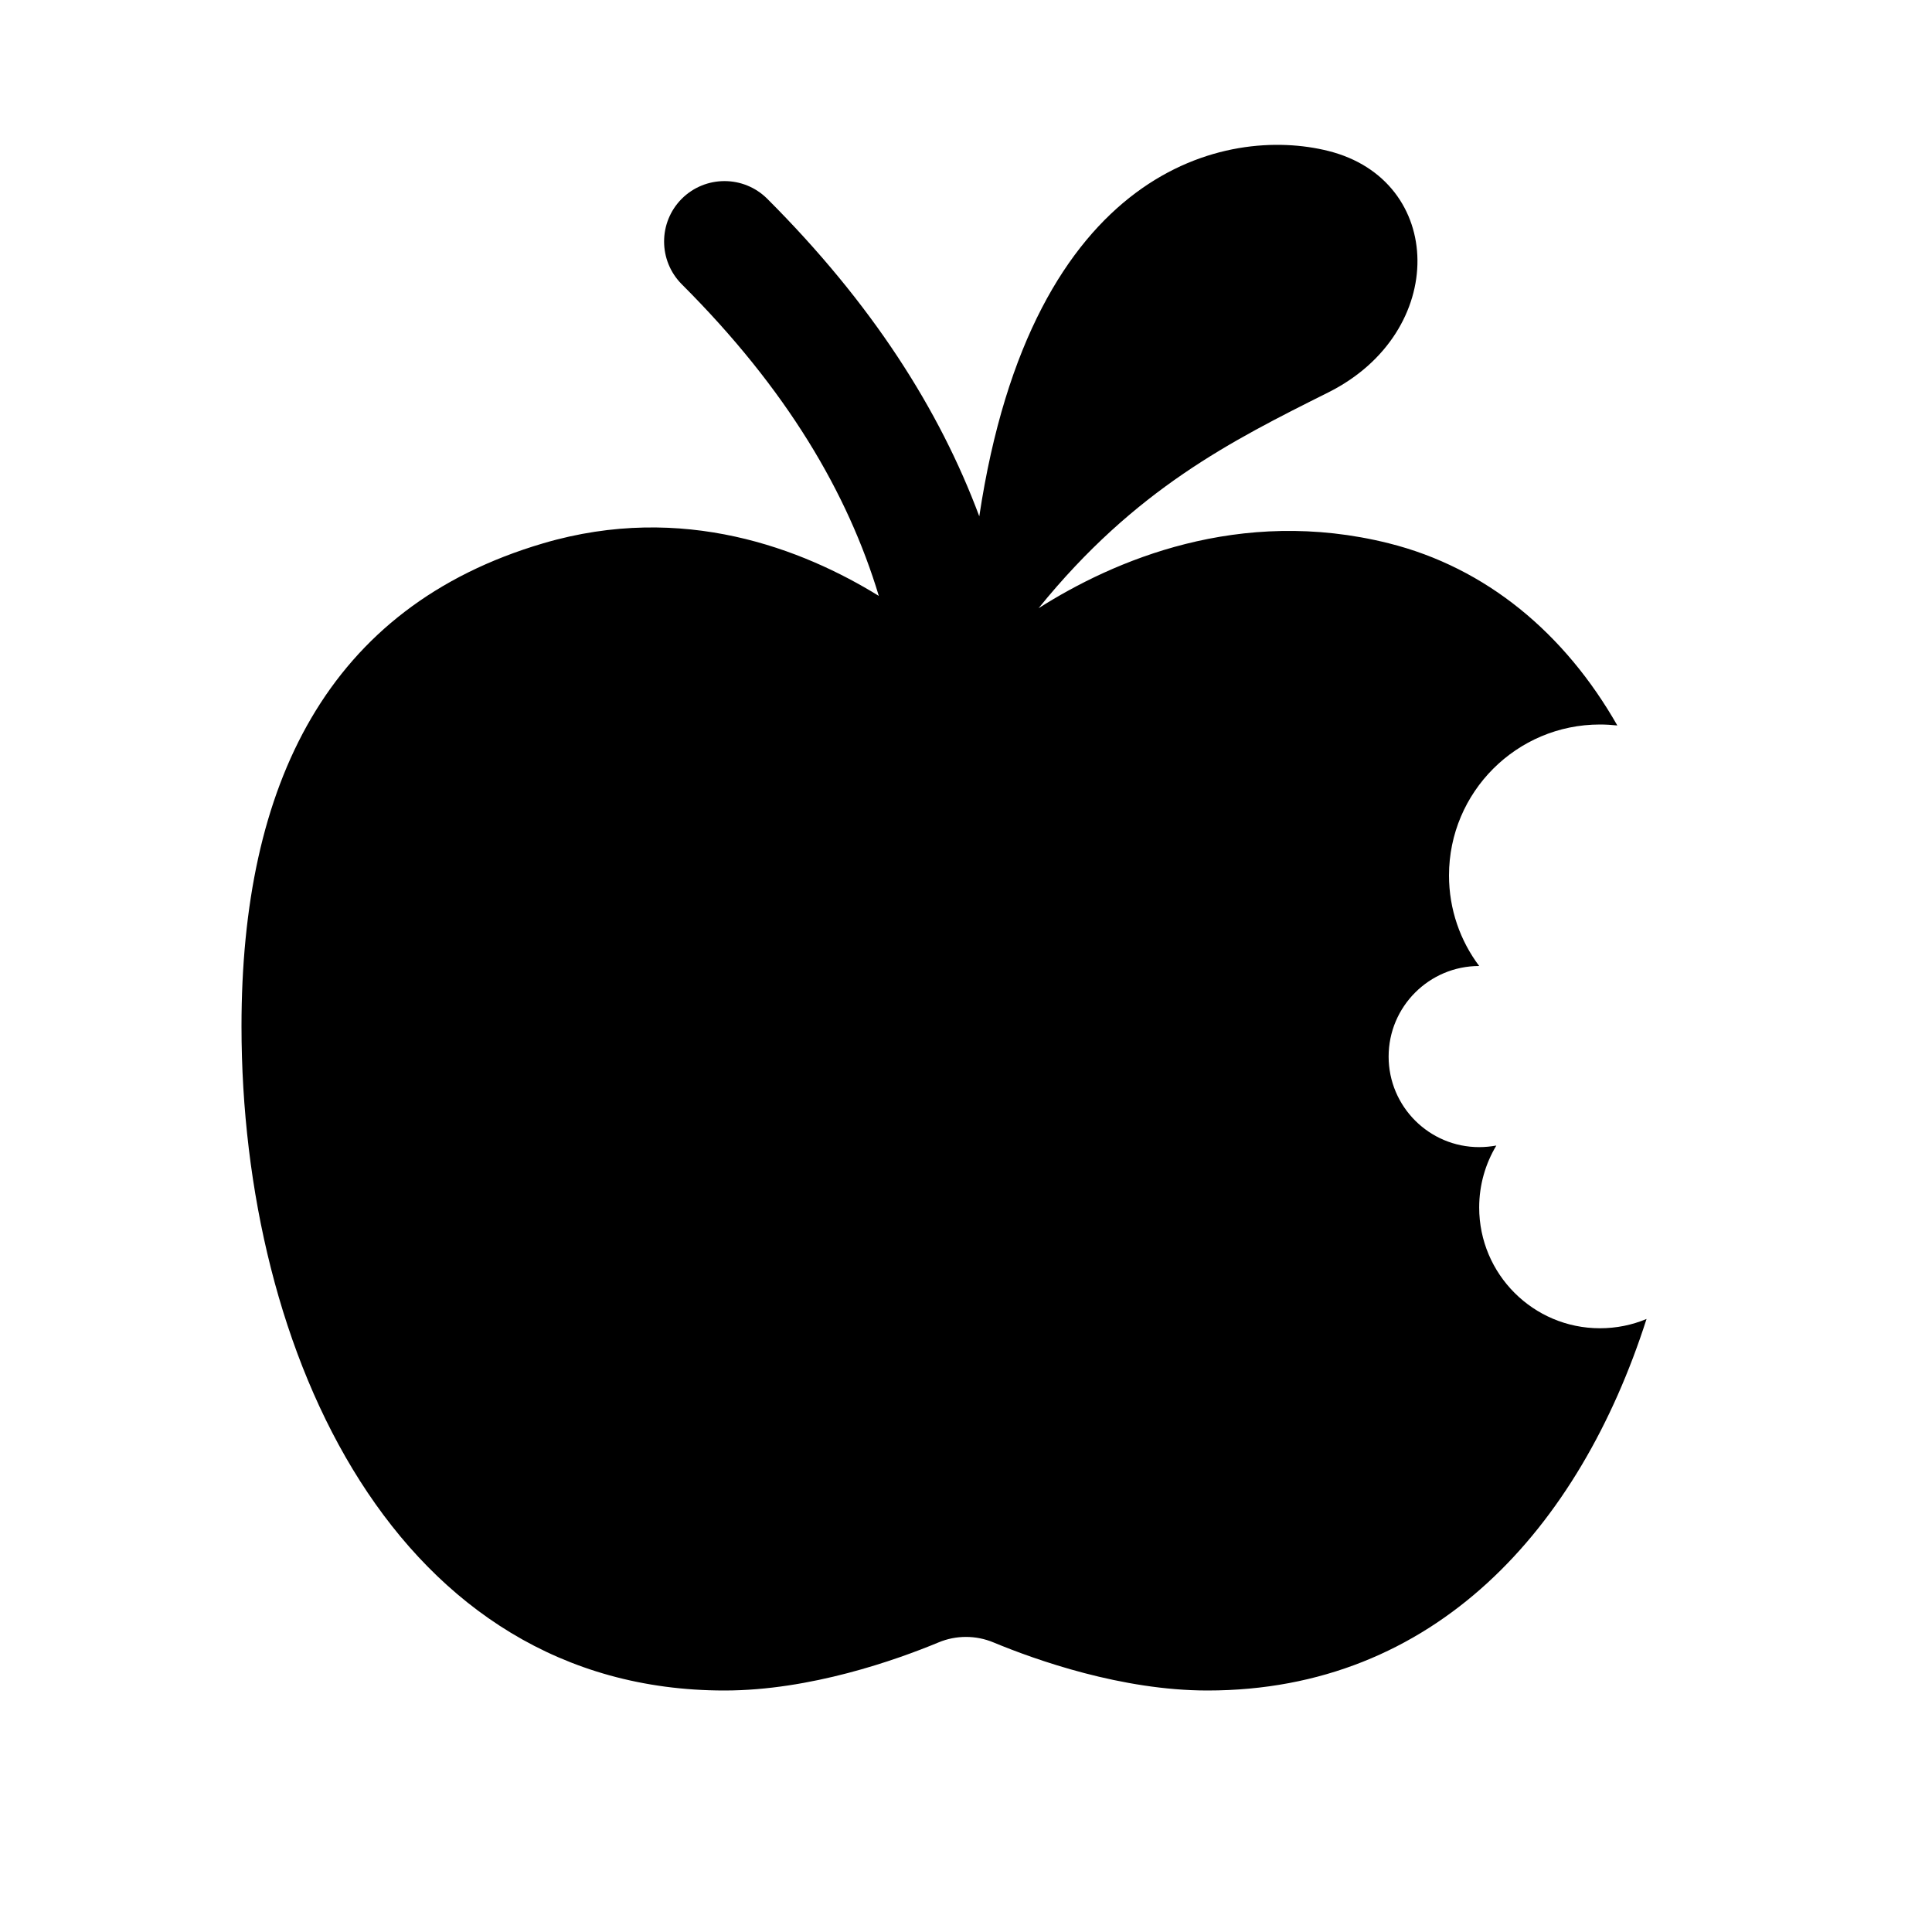 <svg width="16" height="16" viewBox="0 0 16 16" fill="none" xmlns="http://www.w3.org/2000/svg">
<path fill-rule="evenodd" clip-rule="evenodd" d="M11 1.25C11.97 1.492 12 2.75 11 3.25C10.2 3.65 9.401 4.049 8.601 5.037C9.219 4.644 10.264 4.19 11.5 4.499C12.309 4.701 12.959 5.245 13.394 6.008C13.347 6.003 13.299 6 13.25 6C12.56 6 12 6.56 12 7.25C12 7.531 12.093 7.791 12.25 8C11.836 8 11.5 8.336 11.5 8.75C11.5 9.164 11.836 9.5 12.25 9.5C12.298 9.5 12.346 9.495 12.392 9.487C12.302 9.637 12.25 9.812 12.25 10C12.25 10.552 12.698 11 13.25 11C13.387 11 13.517 10.973 13.636 10.923C13.081 12.654 11.884 14 10 14C9.29 14 8.58 13.748 8.228 13.602C8.082 13.541 7.917 13.541 7.772 13.602C7.42 13.748 6.71 14 6 14C3.287 14 2 11.211 2 8.499C2 6.499 2.708 5.026 4.5 4.499C5.658 4.158 6.649 4.547 7.278 4.935C7.021 4.084 6.518 3.225 5.646 2.354C5.451 2.158 5.451 1.842 5.646 1.646C5.842 1.451 6.158 1.451 6.354 1.646C7.222 2.514 7.781 3.393 8.11 4.276C8.546 1.377 10.165 1.041 11 1.25Z" fill="black"/>
</svg>
